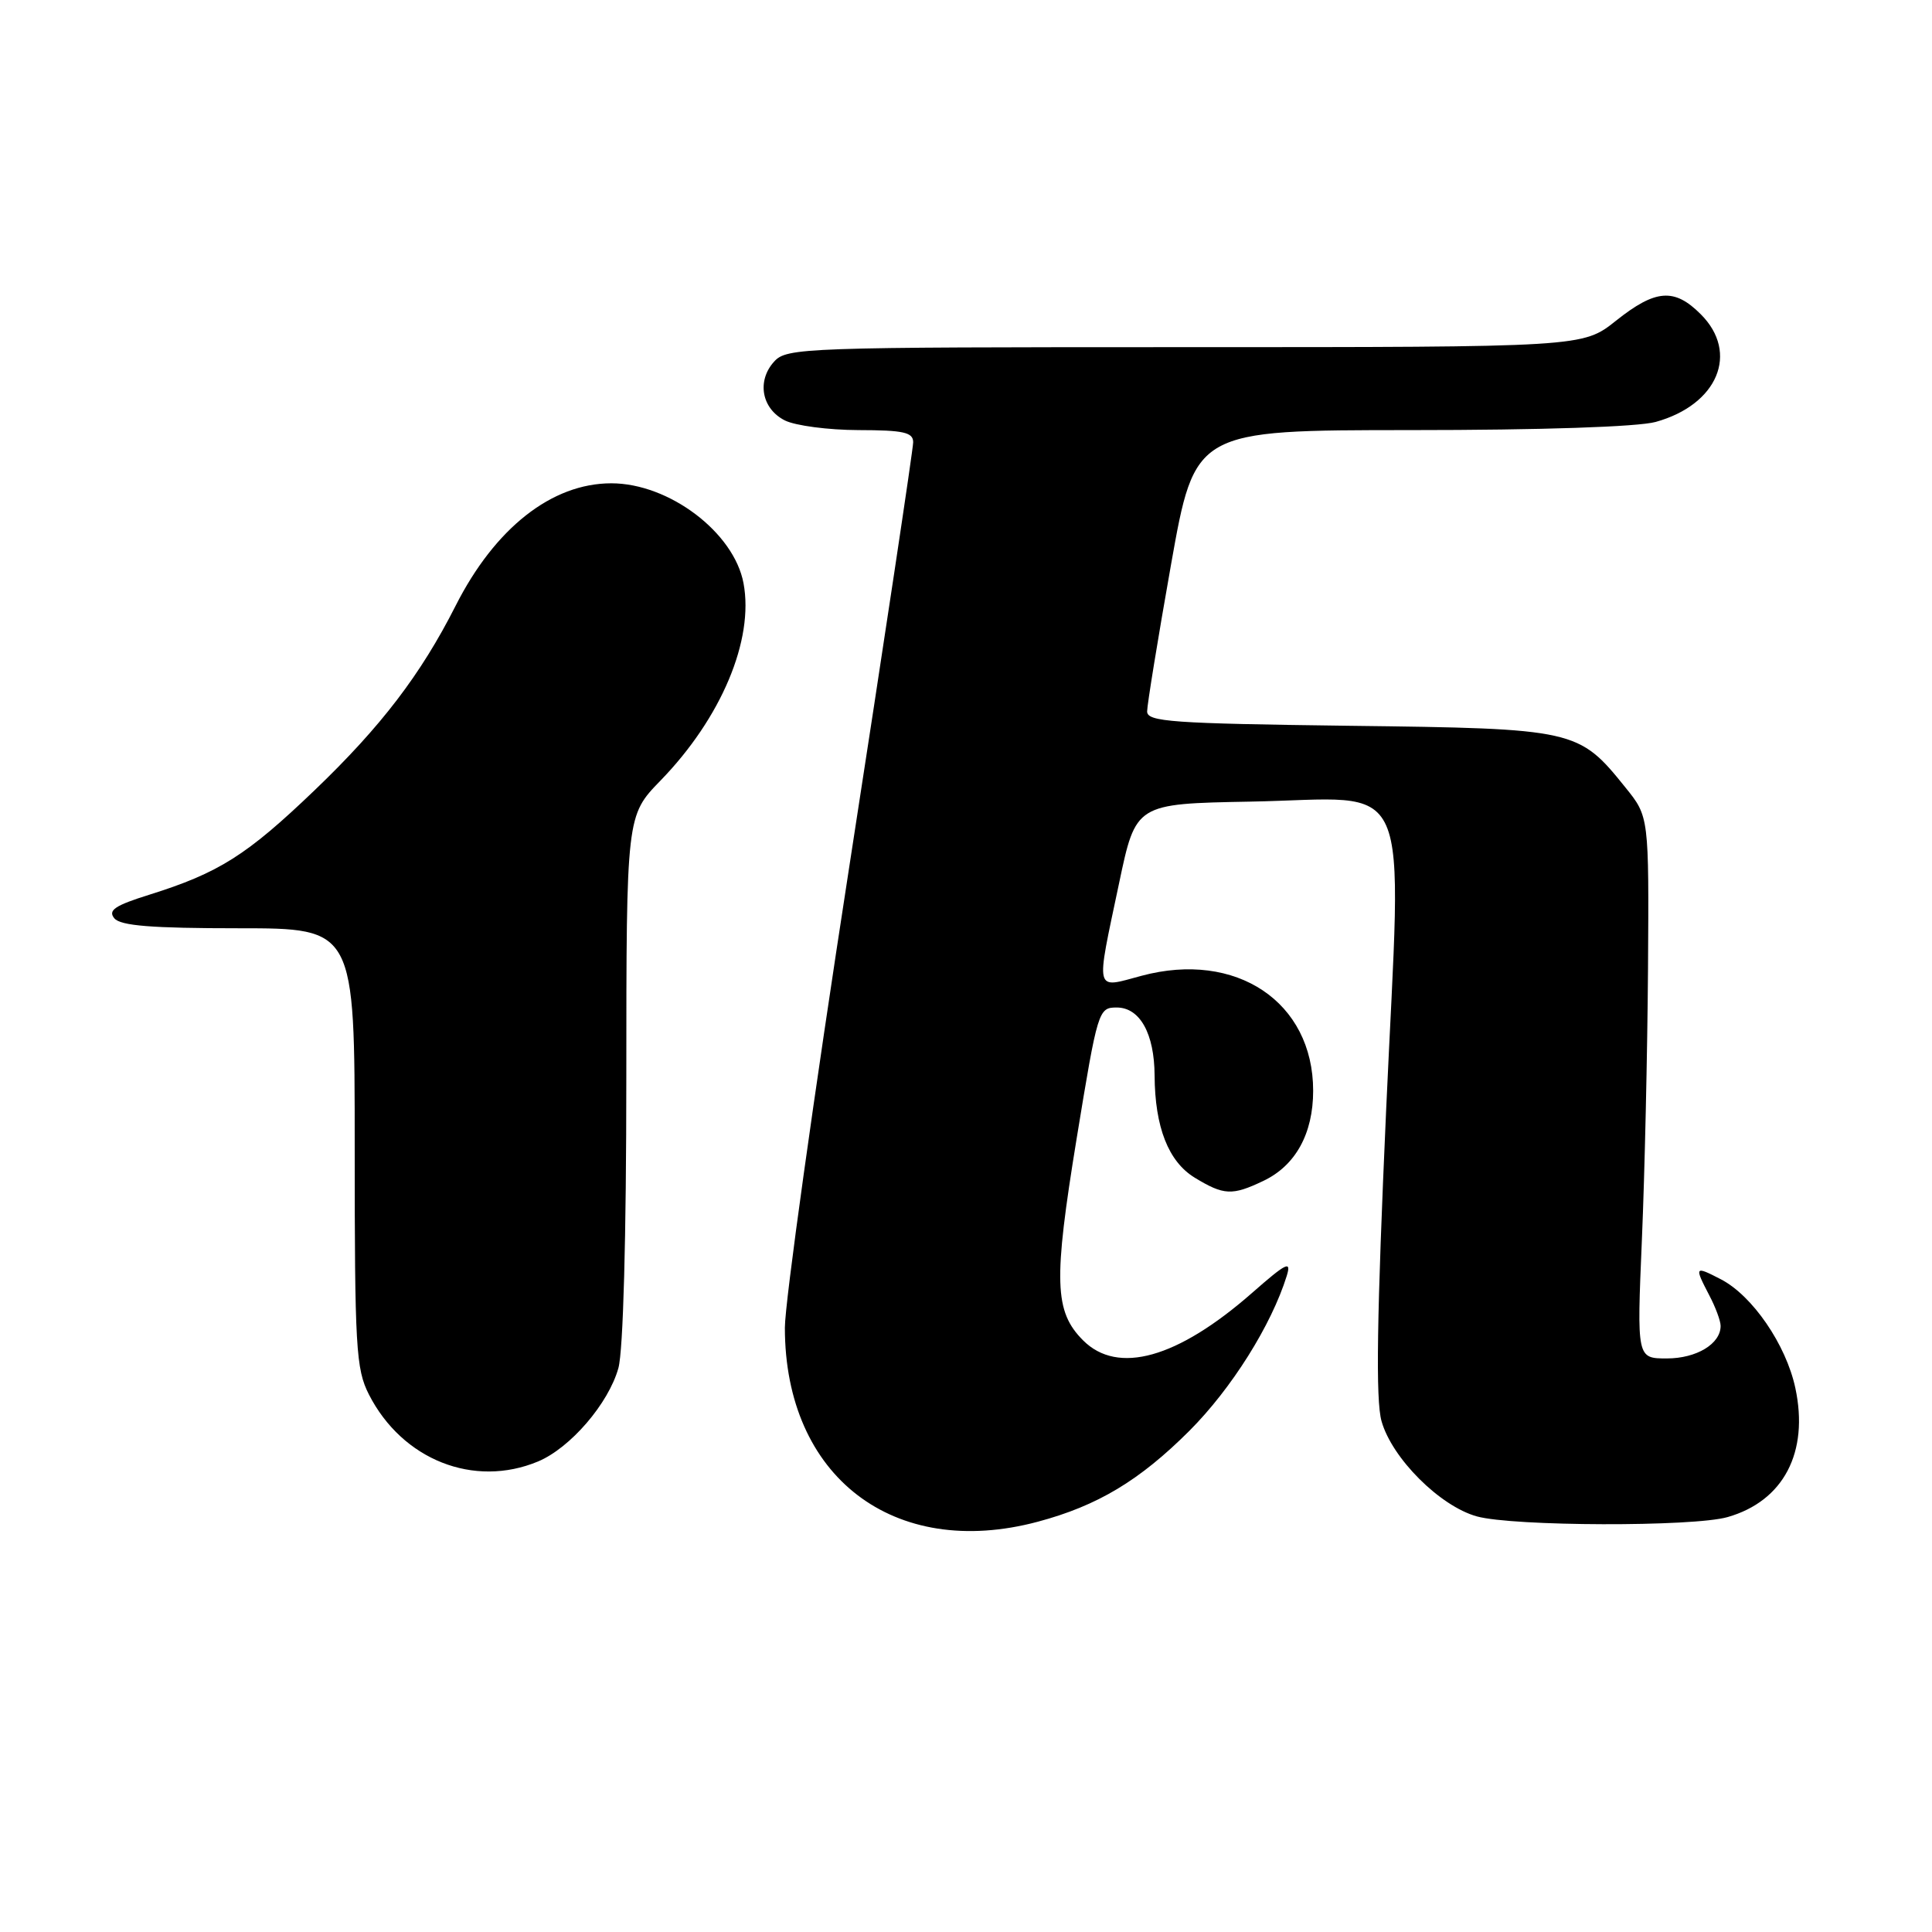 <?xml version="1.0" encoding="UTF-8" standalone="no"?>
<!DOCTYPE svg PUBLIC "-//W3C//DTD SVG 1.1//EN" "http://www.w3.org/Graphics/SVG/1.1/DTD/svg11.dtd" >
<svg xmlns="http://www.w3.org/2000/svg" xmlns:xlink="http://www.w3.org/1999/xlink" version="1.1" viewBox="0 0 256 256">
 <g >
 <path fill="currentColor"
d=" M 137.50 201.64 C 145.44 199.52 151.00 196.18 157.61 189.58 C 163.18 184.00 168.47 175.59 170.50 169.06 C 171.14 166.98 170.46 167.32 165.88 171.34 C 156.01 179.99 148.11 182.20 143.52 177.61 C 139.70 173.79 139.57 169.77 142.66 150.87 C 145.45 133.83 145.55 133.50 147.97 133.50 C 151.04 133.50 152.96 136.95 152.99 142.50 C 153.03 149.36 154.82 153.92 158.31 156.05 C 162.16 158.39 163.26 158.45 167.39 156.48 C 171.66 154.46 174.00 150.22 174.00 144.53 C 174.00 132.76 163.80 125.93 151.25 129.30 C 144.97 130.98 145.17 131.79 148.29 117.00 C 150.50 106.50 150.50 106.50 165.61 106.22 C 187.66 105.82 185.73 101.46 183.67 147.10 C 182.44 174.52 182.27 185.52 183.06 188.31 C 184.44 193.22 190.79 199.57 195.69 200.93 C 200.48 202.26 224.37 202.33 228.92 201.02 C 236.33 198.90 239.72 192.44 237.89 183.91 C 236.66 178.17 232.20 171.67 228.02 169.51 C 224.54 167.71 224.49 167.79 226.49 171.64 C 227.32 173.21 227.99 175.03 227.99 175.68 C 228.01 178.06 224.80 180.00 220.87 180.00 C 216.89 180.00 216.89 180.00 217.56 164.25 C 217.93 155.59 218.29 139.44 218.37 128.36 C 218.50 108.21 218.50 108.21 215.39 104.36 C 209.17 96.63 208.79 96.54 178.75 96.17 C 155.29 95.87 152.00 95.64 152.00 94.27 C 152.00 93.41 153.42 84.67 155.16 74.85 C 158.33 57.00 158.33 57.00 186.91 56.99 C 204.24 56.99 217.03 56.56 219.38 55.91 C 227.61 53.63 230.49 46.76 225.36 41.64 C 221.86 38.13 219.37 38.32 214.11 42.51 C 209.72 46.00 209.72 46.00 157.01 46.00 C 106.34 46.00 104.24 46.07 102.57 47.92 C 100.25 50.48 100.92 54.16 104.00 55.71 C 105.38 56.40 109.76 56.98 113.75 56.99 C 119.72 57.00 121.00 57.28 121.00 58.60 C 121.00 59.48 117.17 84.88 112.50 115.06 C 107.83 145.23 104.00 172.62 104.00 175.92 C 104.00 195.66 118.43 206.73 137.50 201.64 Z  M 71.30 193.65 C 75.57 191.86 80.63 185.98 81.94 181.28 C 82.58 178.98 82.99 163.92 82.99 142.79 C 83.00 108.08 83.00 108.08 87.53 103.42 C 95.57 95.14 99.93 84.79 98.52 77.28 C 97.26 70.55 88.66 64.04 81.00 64.04 C 73.11 64.04 65.57 69.98 60.36 80.29 C 55.76 89.37 50.50 96.26 41.72 104.68 C 32.70 113.33 29.02 115.66 19.77 118.56 C 15.23 119.98 14.27 120.62 15.15 121.68 C 15.97 122.67 20.08 123.00 31.62 123.00 C 47.00 123.00 47.00 123.00 47.00 152.04 C 47.00 178.56 47.16 181.40 48.89 184.79 C 53.31 193.44 62.80 197.20 71.30 193.65 Z "/>
</g>
</svg>